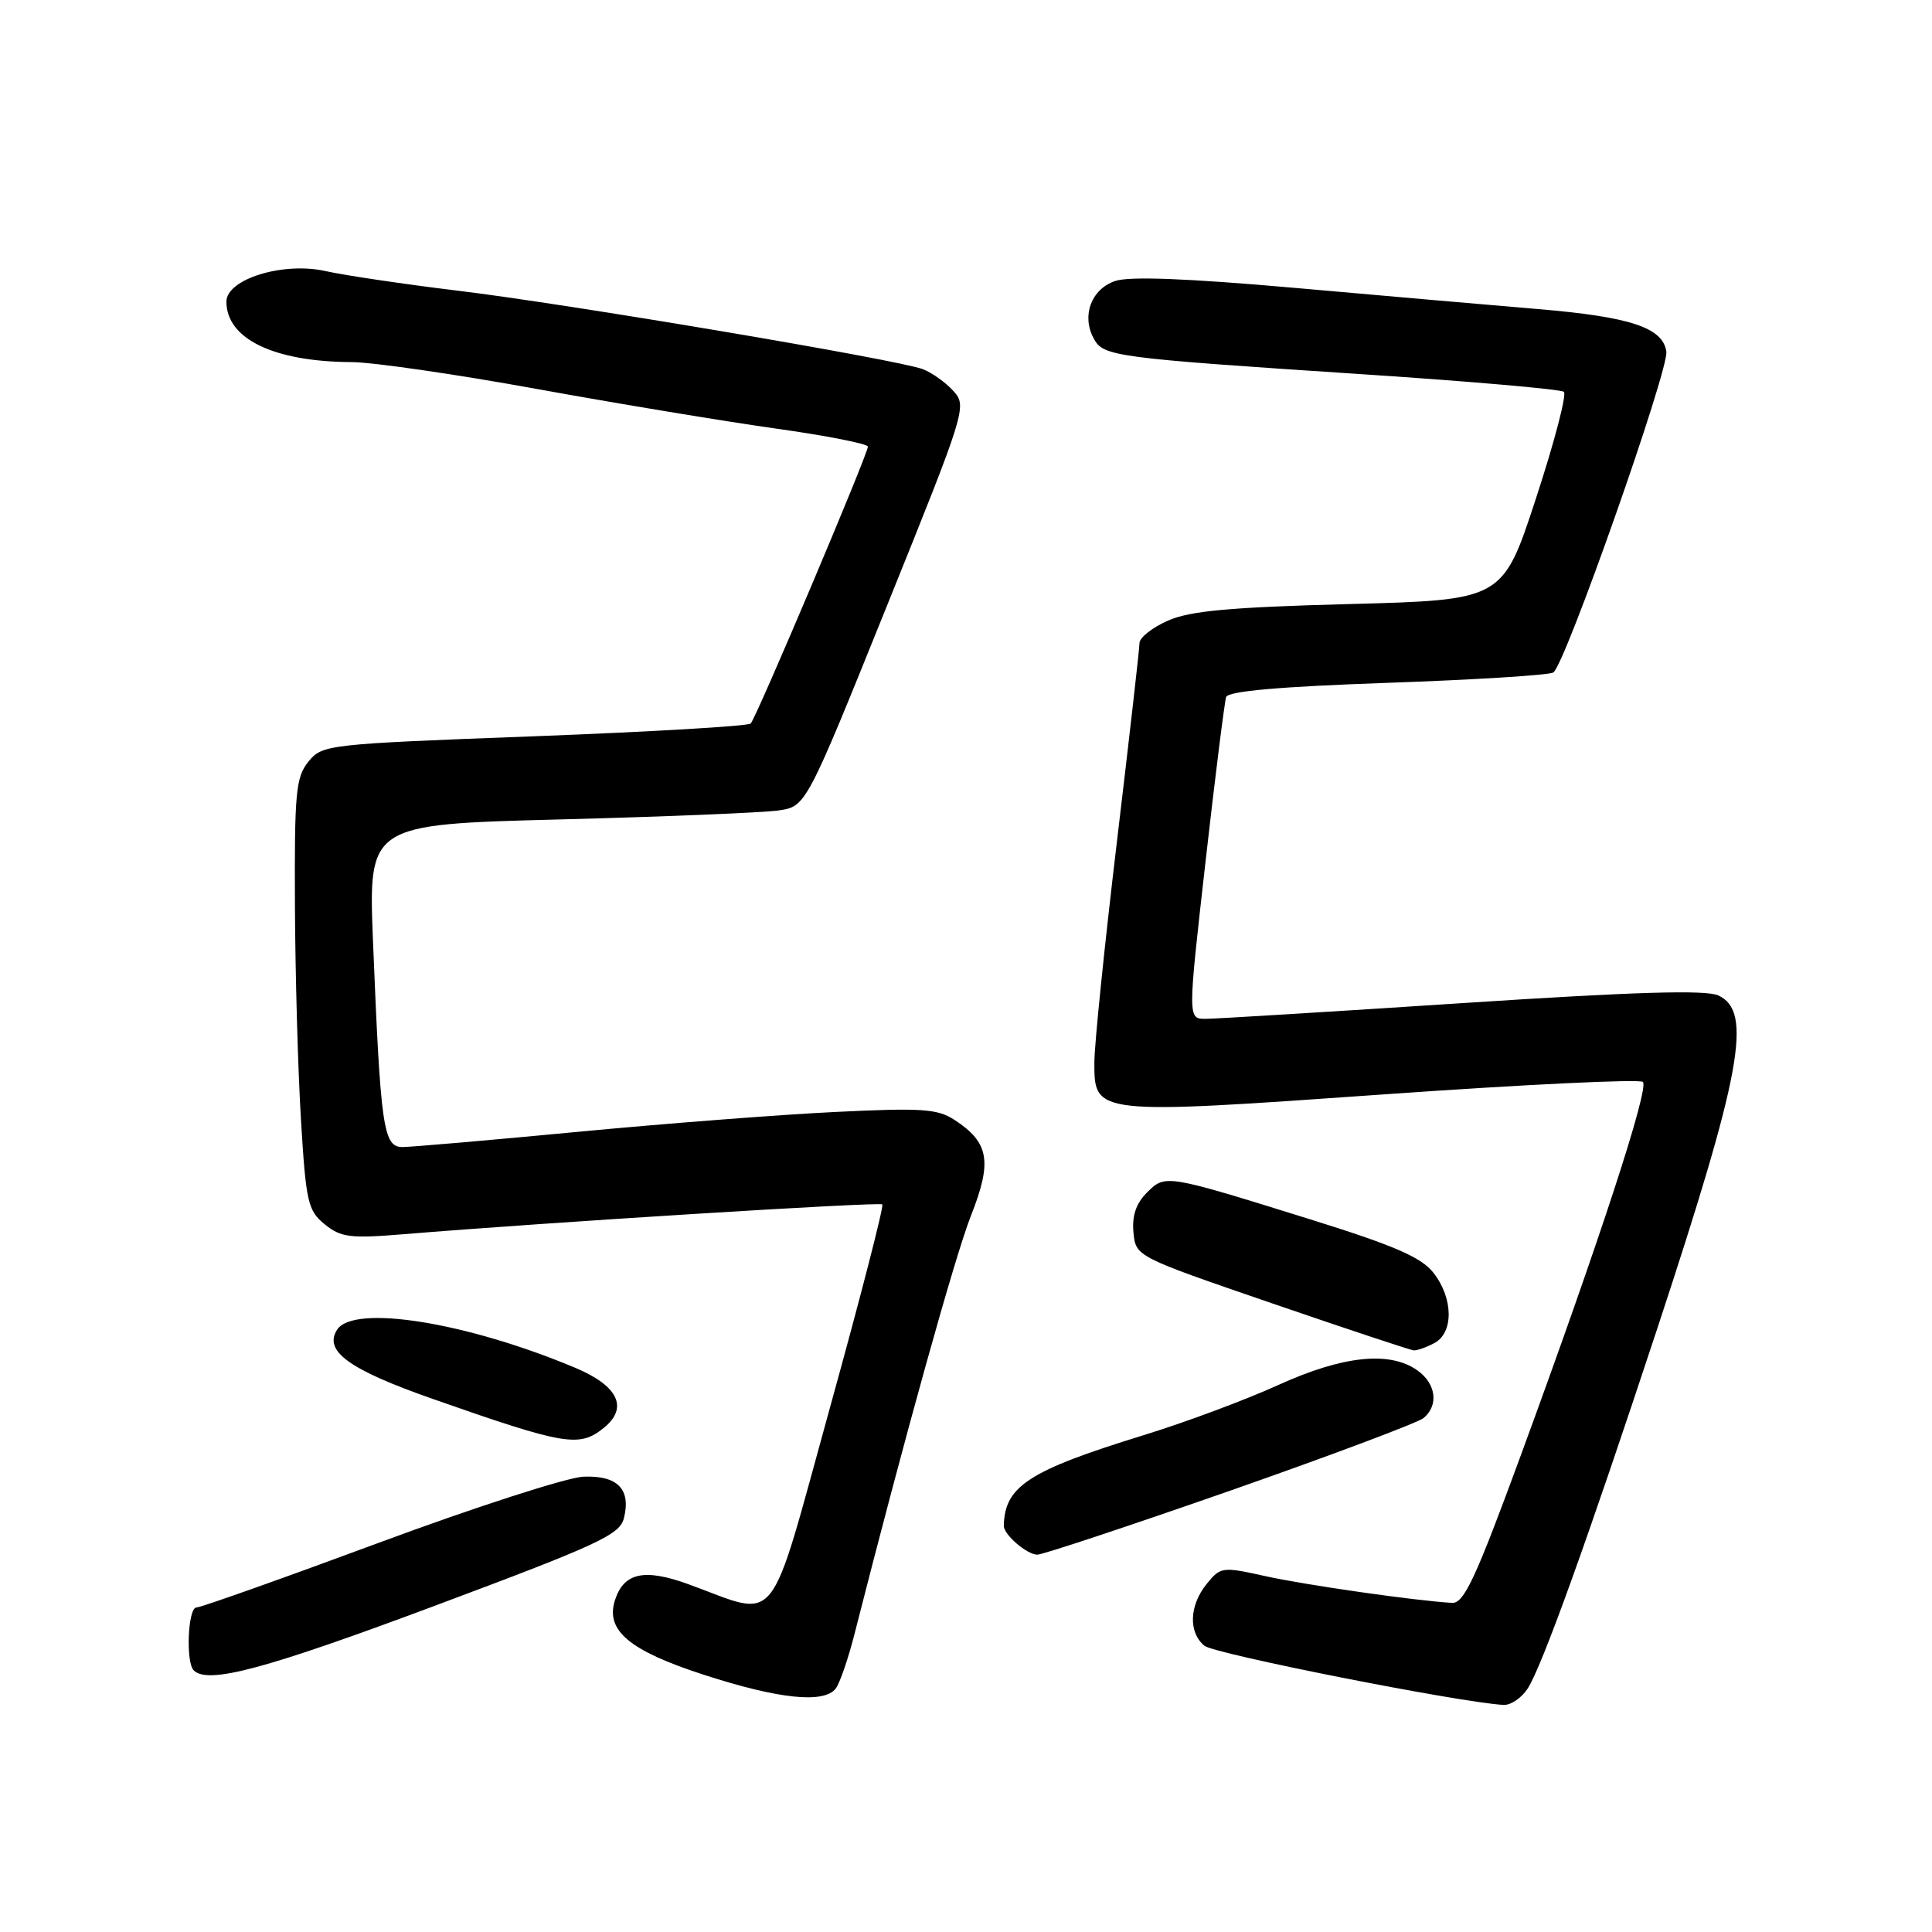<?xml version="1.0" encoding="UTF-8" standalone="no"?>
<!DOCTYPE svg PUBLIC "-//W3C//DTD SVG 1.1//EN" "http://www.w3.org/Graphics/SVG/1.1/DTD/svg11.dtd" >
<svg xmlns="http://www.w3.org/2000/svg" xmlns:xlink="http://www.w3.org/1999/xlink" version="1.1" viewBox="0 0 256 256">
 <g >
 <path fill="currentColor"
d=" M 202.42 223.75 C 204.32 220.82 210.38 203.99 219.61 176.00 C 230.79 142.08 232.27 133.99 227.68 131.90 C 226.00 131.14 216.63 131.42 193.74 132.92 C 176.35 134.06 161.05 135.00 159.75 135.00 C 157.38 135.00 157.38 135.00 159.73 114.25 C 161.02 102.84 162.26 92.99 162.47 92.36 C 162.73 91.58 169.57 90.98 183.82 90.48 C 195.35 90.08 205.25 89.46 205.82 89.11 C 207.36 88.16 221.14 49.01 220.80 46.59 C 220.34 43.41 216.04 41.98 203.76 40.95 C 197.57 40.43 183.05 39.17 171.50 38.14 C 157.20 36.88 149.62 36.59 147.74 37.24 C 144.60 38.33 143.30 41.81 144.90 44.81 C 146.20 47.24 147.34 47.40 181.00 49.62 C 195.03 50.55 206.83 51.58 207.22 51.92 C 207.62 52.27 205.96 58.61 203.53 66.02 C 199.12 79.50 199.12 79.50 178.81 80.04 C 162.96 80.46 157.68 80.94 154.75 82.24 C 152.69 83.15 151.00 84.48 150.99 85.20 C 150.99 85.91 149.64 97.75 148.00 111.50 C 146.36 125.25 145.01 138.42 145.01 140.77 C 144.99 147.72 145.02 147.72 183.53 145.00 C 201.92 143.70 217.29 142.96 217.69 143.36 C 218.55 144.21 211.95 164.40 201.64 192.50 C 195.52 209.17 193.99 212.48 192.40 212.39 C 187.46 212.10 172.89 210.01 167.64 208.84 C 161.96 207.58 161.73 207.61 159.89 209.88 C 157.58 212.73 157.45 216.30 159.59 218.07 C 160.90 219.16 193.43 225.59 199.23 225.91 C 200.18 225.96 201.61 224.99 202.42 223.75 Z  M 110.73 223.75 C 111.27 223.06 112.39 219.80 113.23 216.50 C 119.83 190.55 126.54 166.45 128.65 161.10 C 131.50 153.90 131.07 151.40 126.49 148.40 C 124.23 146.92 122.15 146.78 110.69 147.34 C 103.44 147.69 88.05 148.88 76.50 149.98 C 64.95 151.08 54.53 151.98 53.35 151.99 C 50.79 152.00 50.43 149.48 49.43 124.87 C 48.80 109.24 48.80 109.24 74.15 108.58 C 88.09 108.22 101.14 107.68 103.15 107.39 C 106.80 106.86 106.80 106.86 117.49 80.36 C 127.98 54.37 128.15 53.82 126.34 51.82 C 125.33 50.69 123.50 49.39 122.29 48.92 C 118.99 47.66 75.41 40.30 60.60 38.51 C 53.51 37.65 45.65 36.48 43.13 35.92 C 37.52 34.66 30.00 36.98 30.00 39.97 C 30.00 44.90 36.28 47.93 46.58 47.98 C 49.38 47.99 60.41 49.59 71.08 51.53 C 81.76 53.47 96.01 55.83 102.75 56.78 C 109.49 57.72 115.00 58.81 115.00 59.18 C 115.00 60.18 100.21 95.13 99.47 95.87 C 99.12 96.22 86.21 96.97 70.79 97.56 C 43.31 98.59 42.70 98.66 40.87 100.92 C 39.20 102.97 39.01 105.04 39.08 119.86 C 39.12 129.01 39.48 141.85 39.88 148.38 C 40.54 159.31 40.80 160.42 43.03 162.23 C 45.18 163.97 46.41 164.12 53.48 163.54 C 72.33 161.98 116.53 159.23 116.91 159.59 C 117.14 159.81 114.01 171.93 109.97 186.53 C 101.66 216.57 103.43 214.36 91.20 209.91 C 85.36 207.79 82.65 208.39 81.48 212.05 C 80.21 216.05 83.38 218.71 93.24 221.91 C 103.16 225.13 109.16 225.76 110.73 223.75 Z  M 57.49 212.82 C 79.30 204.67 82.12 203.37 82.67 201.17 C 83.64 197.33 81.82 195.47 77.29 195.67 C 75.13 195.77 62.94 199.70 50.21 204.42 C 37.48 209.14 26.60 213.00 26.03 213.00 C 24.90 213.00 24.59 220.25 25.67 221.33 C 27.54 223.21 35.12 221.18 57.49 212.82 Z  M 163.01 197.52 C 176.34 192.85 187.87 188.52 188.63 187.90 C 190.67 186.20 190.29 183.32 187.78 181.56 C 184.10 178.98 177.88 179.65 169.36 183.53 C 165.10 185.47 157.09 188.46 151.56 190.16 C 136.28 194.87 133.12 196.93 133.01 202.18 C 132.99 203.34 136.08 206.00 137.45 206.00 C 138.17 206.00 149.67 202.18 163.01 197.52 Z  M 80.02 189.19 C 83.30 186.53 81.92 183.63 76.22 181.24 C 61.81 175.19 46.86 172.80 44.67 176.19 C 42.85 179.02 46.24 181.47 57.30 185.35 C 74.93 191.53 76.75 191.83 80.02 189.19 Z  M 190.07 177.96 C 192.64 176.59 192.58 172.00 189.93 168.64 C 188.32 166.59 184.76 165.05 173.68 161.59 C 154.33 155.56 154.42 155.58 151.96 158.04 C 150.53 159.47 149.98 161.11 150.19 163.31 C 150.50 166.50 150.50 166.50 168.50 172.68 C 178.40 176.08 186.87 178.89 187.32 178.93 C 187.76 178.97 189.00 178.53 190.07 177.96 Z "/>
</g>
</svg>